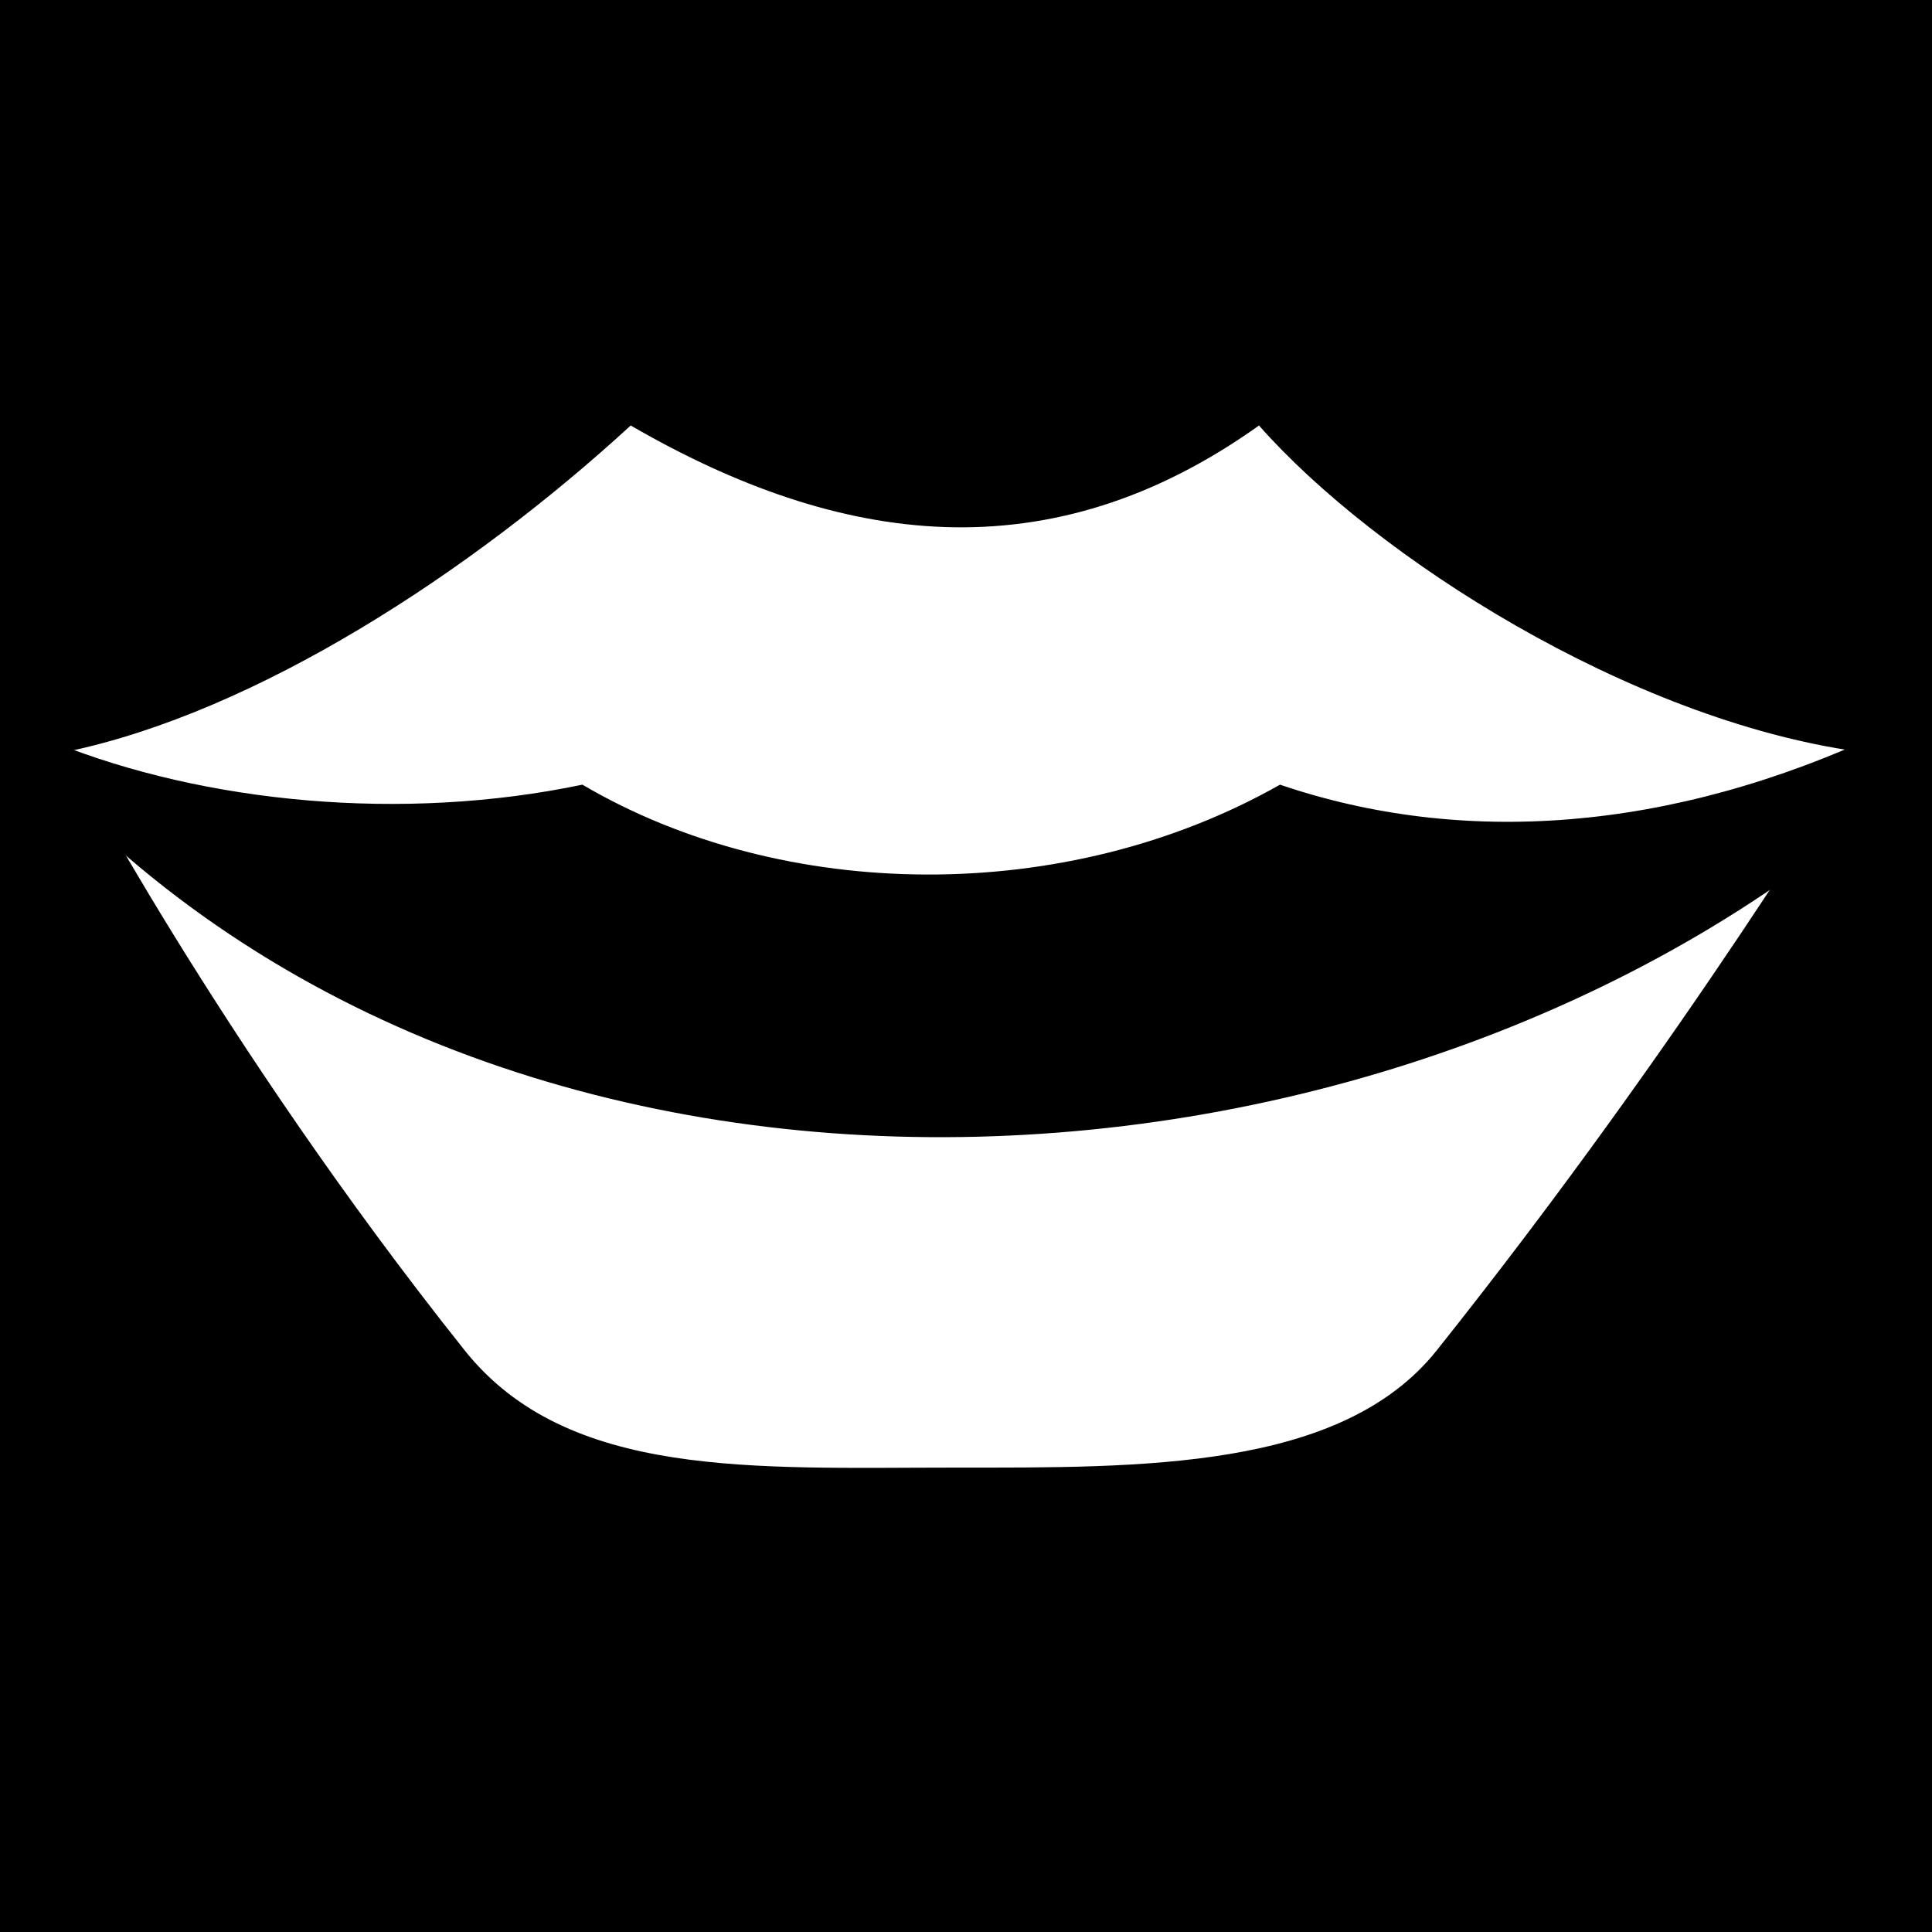 <svg viewBox="0 0 512 512" xmlns="http://www.w3.org/2000/svg">
<path d="m0,0h512v512h-512z"/>
<g transform="matrix(18.689,0,0,18.689,-13165.175,-18401.944)">
<path d="m705.393,995.297c2.683-.564 5.712-2.537 7.985-4.623 2.97,1.72 5.939,2.12 8.909,0 1.649,1.87 5.254,4.168 8.489,4.623 0,0-2.419,4.038-5.968,8.491-1.356,1.702-4.192,1.663-6.83,1.663-2.855,0-5.497.166-6.955-1.663-3.492-4.383-5.631-8.491-5.631-8.491z" fill="#fff" fill-rule="evenodd"/>
<path d="m731.162,995.016c-3.057,1.437-6.011,1.624-8.577.751-3.038,1.722-7.042,1.676-9.892,0-2.552.534-5.352.258-7.481-.595l-.309.316c6.729,7.426 19.569,6.533 26.483.326l-.224-.799z" fill-rule="evenodd"/>
</g>
</svg>
